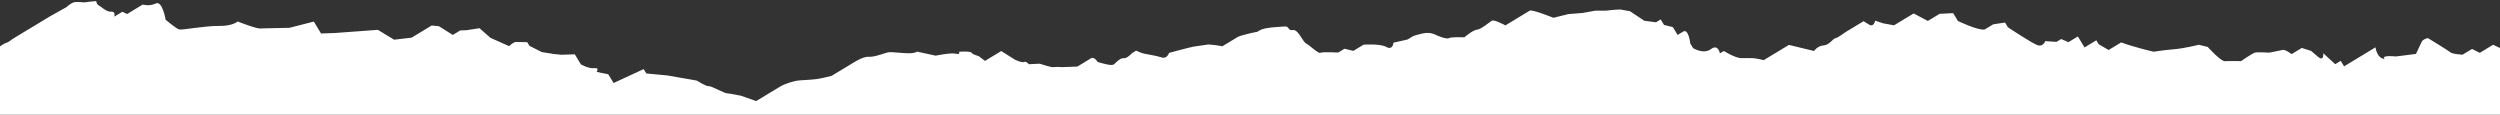 <svg width="1500" height="69" viewBox="0 0 1500 69" fill="none" xmlns="http://www.w3.org/2000/svg">
<rect x="0" y="0" width="1500" height="69" fill="#333333" stroke="none"/>
<path d="M0 27.811C1.144 27.004 2.813 25.917 3.657 25.729C5.025 25.448 7.407 23.46 7.407 23.46L12.282 20.497L14.908 18.904L20.177 15.735C20.177 15.735 26.534 11.834 29.571 10.053C32.609 8.271 39.922 4.259 39.922 4.259C39.922 4.259 42.472 1.69 44.798 1.296C47.123 0.902 50.142 1.652 51.492 1.352C52.842 1.052 57.736 0.658 57.736 0.658C57.736 0.658 57.886 2.608 59.33 3.283C60.755 3.959 63.793 7.259 66.718 7.015C69.662 6.771 68.537 10.015 68.537 10.015C68.537 10.015 71.537 8.196 73.413 7.053L76.282 8.403L81.907 4.99L85.657 2.721C85.657 2.721 89.502 3.977 93.477 2.083C97.452 0.189 99.384 11.853 99.384 11.853C99.384 11.853 105.722 17.253 107.541 17.685C109.341 18.135 123.123 15.434 131.393 15.566C139.681 15.678 142.606 12.884 142.606 12.884C142.606 12.884 154.814 17.797 156.932 17.047L173.64 16.691L188.304 12.941L192.617 20.085L200.68 19.822L226.726 17.91L236.458 23.817L246.997 22.579L253.747 18.491L256.747 16.672L258.998 15.303L263.367 15.735L271.674 20.966L276.174 18.247L279.718 18.154L287.688 16.916L294.251 22.691L305.483 27.698C305.483 27.698 308.033 25.129 309.608 25.204C311.184 25.279 316.303 25.26 316.303 25.26L317.672 27.511L325.06 31.242L332.448 32.423L336.817 32.855L344.88 32.592L348.518 38.593C348.518 38.593 353.281 41.368 356.581 40.899C359.9 40.431 357.95 43.149 357.95 43.149L364.963 44.556L367.007 47.931L368.151 49.806L386.19 41.462L387.784 44.087L400.291 45.25L418.068 48.344C418.068 48.344 423.881 52.019 425.231 51.7C426.581 51.4 434.438 55.882 436.013 55.957C437.588 56.032 444.601 57.438 444.601 57.438L453.715 60.645C453.715 60.645 464.234 54.288 467.985 52C471.735 49.731 476.779 48.737 478.129 48.419C479.479 48.119 486.568 47.931 489.868 47.462C493.187 46.993 498.944 45.512 498.944 45.512C498.944 45.512 506.482 40.993 509.107 39.399C511.732 37.805 517.527 33.792 521.277 34.074C525.046 34.355 531.497 31.467 533.465 31.317C535.416 31.167 541.004 31.898 545.129 31.955C549.273 32.011 550.173 30.961 550.173 30.961L561.405 33.399C561.405 33.399 570.5 31.486 573.519 32.217C576.538 32.967 575.394 31.073 575.394 31.073C575.394 31.073 582.238 30.511 582.932 31.655C583.607 32.78 587.226 33.68 587.226 33.68L590.995 36.53L594.746 34.261L600.746 30.623L609.053 35.855C609.053 35.855 613.347 37.88 614.473 37.186C615.598 36.511 617.342 38.536 617.342 38.536L623.811 38.218C623.811 38.218 630.899 40.599 632.249 40.299C633.599 39.999 637.368 40.28 637.368 40.28L646.407 39.943C646.407 39.943 652.782 36.08 654.676 34.936C656.551 33.792 658.595 37.186 658.595 37.186C658.595 37.186 664.239 38.893 666.358 38.987C668.458 39.08 668.909 38.124 668.909 38.124C668.909 38.124 672.359 34.505 674.159 34.936C675.959 35.386 679.409 31.748 679.409 31.748L681.66 30.38C681.66 30.38 684.529 31.73 686.329 32.161C688.129 32.611 693.717 33.342 696.961 34.449C700.205 35.574 701.461 31.73 701.461 31.73C701.461 31.73 713.8 28.373 716.125 27.979C718.45 27.586 725.07 26.667 725.07 26.667L729.439 27.098L733.433 27.754L736.433 25.935L740.184 23.666L741.684 22.766C741.684 22.766 741.684 22.766 742.809 22.091C743.934 21.416 751.078 19.654 753.403 19.26C755.729 18.866 753.403 19.26 756.629 17.816C759.854 16.372 767.917 16.11 770.842 15.885C773.786 15.641 772.436 18.51 775.737 18.041C779.056 17.572 781.418 24.867 783.669 26.067C785.938 27.267 791.076 32.367 792.201 31.673C793.326 30.998 802.945 31.523 802.945 31.523L806.714 29.236L812.002 30.53L818.134 26.817C818.134 26.817 827.96 26.029 831.842 28.186C835.723 30.342 836.079 25.617 836.079 25.617L844.574 23.685L847.874 21.679C847.874 21.679 853.162 19.766 856.369 19.747C859.575 19.729 861.675 21.041 861.675 21.041C861.675 21.041 867.826 23.76 869.251 22.898C870.657 22.035 878.608 22.391 878.608 22.391C878.608 22.391 883.69 18.022 886.146 17.835C888.603 17.628 893.685 13.278 895.11 12.415C896.516 11.553 903.248 15.228 903.248 15.228C903.248 15.228 908.442 12.097 909.848 11.234C911.255 10.372 916.449 7.24 917.855 6.377C919.262 5.515 932.05 10.672 932.05 10.672L941.014 8.459L949.602 7.765L957.159 6.415L963.591 6.396C963.591 6.396 968.972 5.721 972.179 5.702L977.954 6.715L986.58 12.453L993.574 13.372L996.406 11.665L998.412 14.966L1003.72 16.26L1006.57 20.966C1006.57 20.966 1006.57 20.966 1009.87 18.96C1013.17 16.953 1014.15 26.029 1014.15 26.029L1015.85 28.861C1015.85 28.861 1022.1 32.798 1026.54 29.48C1030.97 26.16 1031.94 32.011 1031.94 32.011L1034.3 30.586C1034.3 30.586 1041.6 35.18 1045.29 34.899C1045.29 34.899 1049.74 34.786 1051.72 34.88C1053.71 34.974 1058.25 36.08 1058.25 36.08C1058.25 36.08 1064.85 32.086 1066.26 31.223C1067.66 30.361 1073.33 26.948 1073.33 26.948L1088.42 30.586C1088.42 30.586 1090.45 27.529 1094.12 27.248C1097.8 26.948 1099.48 23.348 1101.19 22.973C1102.9 22.579 1107.17 19.354 1107.17 19.354L1110.62 17.272L1118.16 12.716C1118.16 12.716 1118.16 12.716 1121.29 14.684C1124.42 16.653 1125.06 12.397 1125.06 12.397L1129.88 13.991L1136.41 15.191C1136.41 15.191 1141.6 12.059 1143.48 10.915C1145.37 9.772 1148.18 8.065 1148.18 8.065L1156.71 12.566L1159.08 11.14L1163.78 8.29L1171.9 7.878L1174.75 12.584C1174.75 12.584 1186.59 18.303 1190.75 17.722L1195.94 14.591L1203.03 13.522L1204.74 16.353C1204.74 16.353 1219.89 26.498 1222.93 27.248C1225.96 27.998 1227.16 24.679 1227.16 24.679L1233.88 25.129L1236.71 23.423L1241.06 25.298L1246.72 21.866L1250.72 28.467L1254.48 26.179L1257.79 24.173L1259.21 26.535L1265.17 30.005L1272.71 25.448L1276.78 26.854C1276.78 26.854 1283.87 28.992 1286.16 29.555C1288.43 30.117 1292.21 31.036 1292.21 31.036C1292.21 31.036 1298.06 30.061 1304.21 29.573C1310.35 29.086 1319.33 26.873 1319.33 26.873L1324.63 28.167C1324.63 28.167 1332.51 36.924 1334.97 36.718C1337.42 36.511 1344.61 36.68 1344.61 36.68C1344.61 36.68 1351.39 31.936 1353.1 31.542C1354.81 31.148 1361.52 31.598 1361.52 31.598L1367.84 30.342C1367.84 30.342 1367.84 30.342 1369.54 29.948C1371.25 29.555 1374.95 32.48 1374.95 32.48L1378.71 30.192L1381.08 28.767L1386.67 30.548C1386.67 30.548 1386.67 30.548 1390.64 33.942C1394.62 37.336 1393.94 31.936 1393.94 31.936L1401.14 38.518L1404.44 36.511L1406.45 39.812L1410.22 37.524L1414.46 34.955L1425.29 28.392C1425.29 28.392 1425.97 33.774 1429.29 34.992C1432.61 36.211 1429.29 34.992 1430.69 34.13C1432.1 33.267 1437.63 33.867 1437.63 33.867L1449.6 32.349C1449.6 32.349 1449.6 32.349 1450.44 30.548C1451.28 28.748 1452.13 26.948 1452.97 25.148C1453.81 23.348 1456.74 22.86 1456.74 22.86C1456.74 22.86 1468.97 30.286 1470.28 31.411C1471.61 32.536 1477.55 32.798 1477.55 32.798L1483.22 29.367L1487.85 31.711L1492.09 29.142L1495.86 26.854L1500 28.804V68.895H0V27.811Z" fill="white"/>
</svg>
